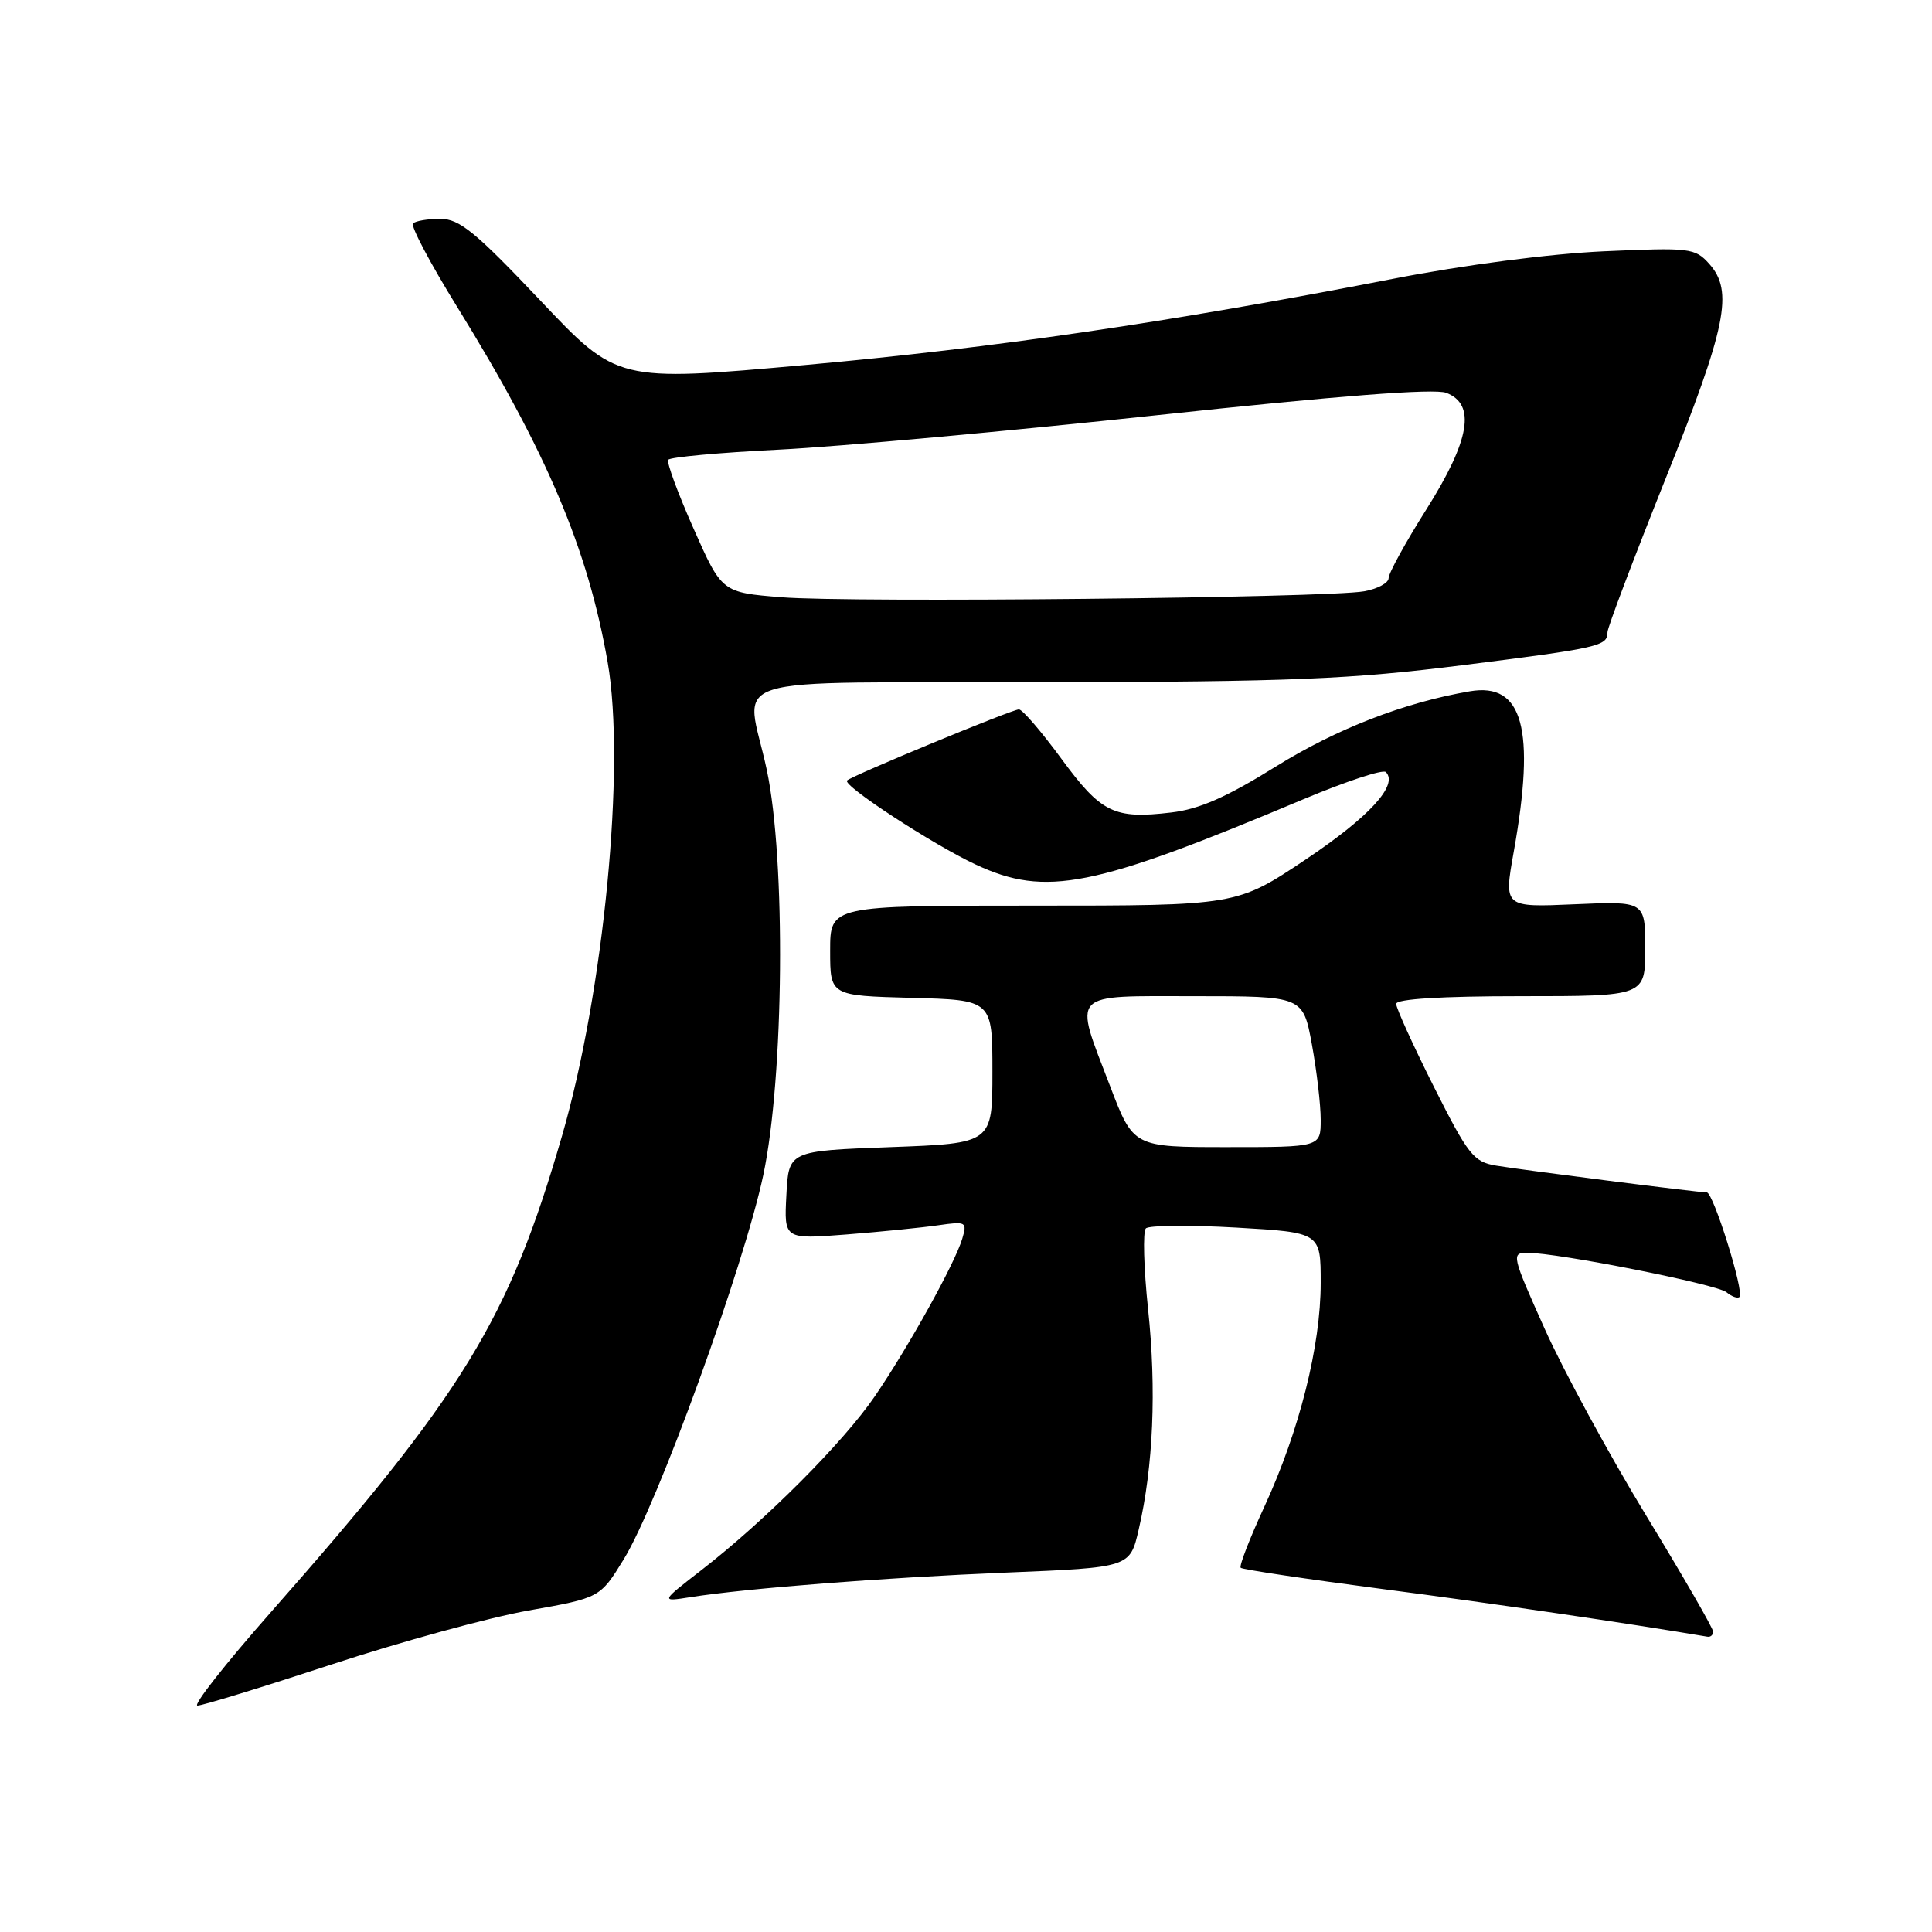 <?xml version="1.0" encoding="UTF-8" standalone="no"?>
<!DOCTYPE svg PUBLIC "-//W3C//DTD SVG 1.1//EN" "http://www.w3.org/Graphics/SVG/1.1/DTD/svg11.dtd" >
<svg xmlns="http://www.w3.org/2000/svg" xmlns:xlink="http://www.w3.org/1999/xlink" version="1.1" viewBox="0 0 256 256">
 <g >
 <path fill="currentColor"
d=" M 43.97 220.54 C 53.10 217.54 64.83 214.32 70.04 213.40 C 79.51 211.72 79.51 211.72 82.65 206.61 C 87.12 199.35 98.58 167.78 101.14 155.70 C 103.89 142.70 104.14 113.95 101.60 102.00 C 98.85 89.06 94.25 90.51 138.25 90.41 C 171.31 90.33 178.86 90.02 193.90 88.13 C 211.96 85.85 213.00 85.61 213.00 83.77 C 213.00 83.16 216.44 74.08 220.63 63.60 C 228.78 43.28 229.73 38.58 226.48 34.96 C 224.59 32.86 223.95 32.79 212.50 33.30 C 205.32 33.63 194.07 35.09 184.50 36.96 C 154.98 42.70 131.67 46.11 106.65 48.37 C 81.79 50.60 81.79 50.60 71.58 39.80 C 62.98 30.72 60.88 29.00 58.35 29.00 C 56.69 29.00 55.06 29.27 54.73 29.61 C 54.39 29.94 57.02 34.91 60.56 40.64 C 72.45 59.88 77.90 72.73 80.52 87.76 C 82.91 101.47 80.03 131.31 74.47 150.51 C 67.39 174.93 61.45 184.64 35.78 213.75 C 29.84 220.49 25.51 226.00 26.17 226.00 C 26.82 226.00 34.83 223.54 43.97 220.54 Z  M 227.00 216.20 C 227.00 215.76 223.00 208.82 218.10 200.78 C 213.21 192.74 207.17 181.63 204.68 176.08 C 200.33 166.38 200.24 166.00 202.36 166.00 C 206.44 166.00 227.49 170.17 228.77 171.23 C 229.47 171.81 230.25 172.09 230.49 171.85 C 231.15 171.19 227.02 158.00 226.16 158.00 C 225.01 158.00 201.90 155.06 198.23 154.45 C 195.25 153.95 194.54 153.04 189.98 143.97 C 187.24 138.51 185.00 133.58 185.00 133.02 C 185.00 132.37 190.97 132.00 201.50 132.00 C 218.00 132.00 218.00 132.00 218.00 125.70 C 218.00 119.41 218.00 119.41 208.63 119.82 C 199.26 120.23 199.26 120.23 200.58 112.86 C 203.49 96.58 201.80 90.40 194.77 91.60 C 186.08 93.08 177.12 96.56 169.04 101.58 C 162.53 105.63 158.90 107.23 155.19 107.66 C 147.62 108.56 145.92 107.73 140.64 100.54 C 138.00 96.94 135.47 94.00 135.01 94.00 C 134.11 94.00 112.88 102.78 112.24 103.42 C 111.60 104.07 123.63 111.92 129.29 114.56 C 138.59 118.89 144.81 117.65 172.72 105.90 C 178.34 103.54 183.25 101.92 183.63 102.30 C 185.33 104.00 181.45 108.24 173.01 113.89 C 163.87 120.00 163.87 120.00 136.93 120.00 C 110.00 120.00 110.00 120.00 110.00 125.97 C 110.00 131.93 110.00 131.93 120.75 132.22 C 131.50 132.50 131.50 132.50 131.50 142.00 C 131.50 151.50 131.50 151.50 118.00 152.00 C 104.50 152.50 104.50 152.50 104.20 158.36 C 103.89 164.22 103.89 164.22 112.20 163.57 C 116.76 163.21 122.23 162.66 124.35 162.35 C 128.02 161.82 128.17 161.90 127.50 164.15 C 126.52 167.42 120.42 178.42 115.93 185.00 C 111.77 191.10 101.44 201.45 93.00 208.00 C 87.50 212.26 87.50 212.26 91.50 211.63 C 99.02 210.45 117.15 209.04 133.44 208.37 C 149.73 207.70 149.73 207.70 150.89 202.64 C 152.82 194.32 153.25 184.10 152.13 173.51 C 151.55 168.02 151.42 163.18 151.83 162.77 C 152.24 162.36 157.62 162.31 163.79 162.66 C 175.00 163.31 175.00 163.31 175.00 169.99 C 175.00 178.36 172.17 189.59 167.55 199.61 C 165.59 203.85 164.17 207.51 164.40 207.74 C 164.64 207.97 173.08 209.23 183.16 210.55 C 197.54 212.42 215.79 215.10 226.25 216.87 C 226.66 216.94 227.00 216.64 227.00 216.20 Z  M 103.57 79.14 C 95.65 78.50 95.65 78.50 91.90 70.04 C 89.83 65.38 88.32 61.28 88.54 60.93 C 88.76 60.57 95.37 59.97 103.22 59.58 C 111.07 59.19 133.65 57.13 153.38 55.01 C 177.41 52.43 190.05 51.45 191.63 52.05 C 195.60 53.56 194.78 58.34 189.00 67.50 C 186.25 71.85 184.00 75.95 184.00 76.60 C 184.00 77.24 182.54 78.03 180.75 78.35 C 175.81 79.23 112.59 79.88 103.57 79.14 Z  M 147.09 143.91 C 142.25 131.25 141.54 132.00 158.33 132.00 C 172.65 132.00 172.65 132.00 173.83 138.37 C 174.47 141.87 175.00 146.37 175.00 148.37 C 175.00 152.00 175.00 152.00 162.59 152.00 C 150.18 152.00 150.18 152.00 147.09 143.91 Z "/>
</g>
</svg>